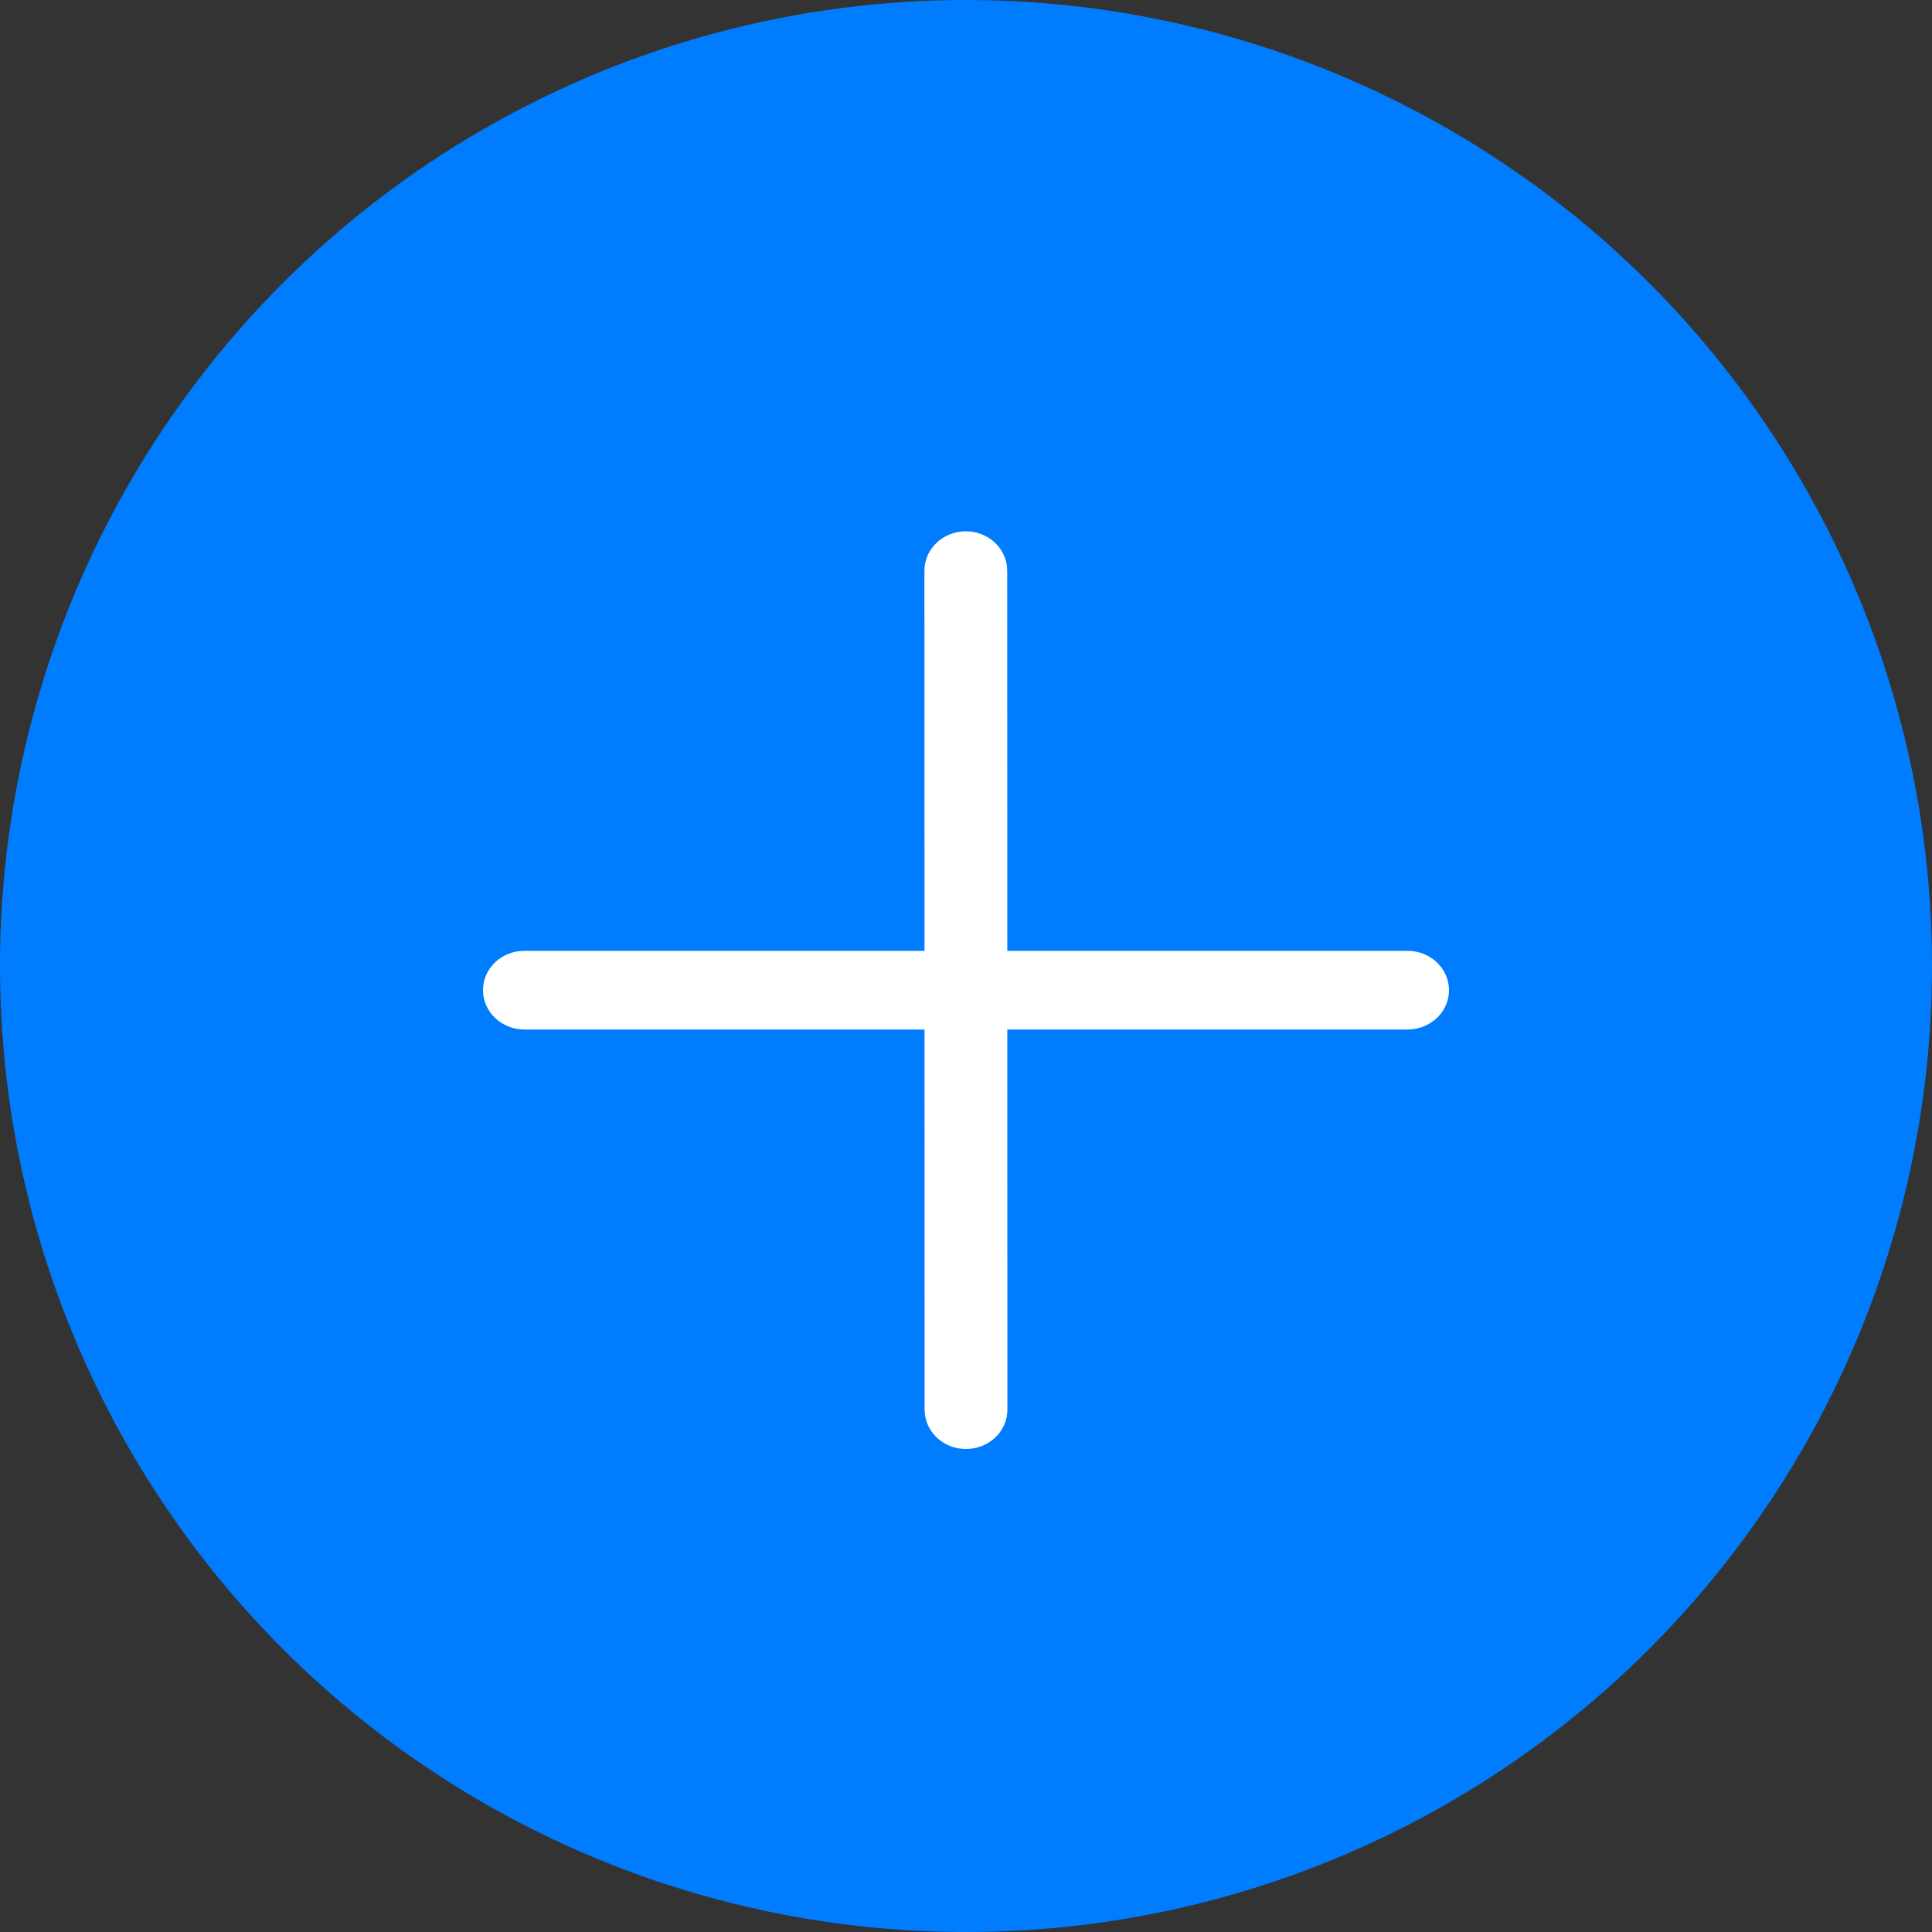 <svg width="40" height="40" viewBox="0 0 40 40" fill="none" xmlns="http://www.w3.org/2000/svg">
<rect x="0" y="0" width="40" height="40" fill="#333333" stroke="none"/>
<circle cx="20" cy="20" r="20" fill="#007DFE"/>
<path d="M19.996 11C20.43 11 20.789 11.306 20.845 11.704L20.853 11.814L20.855 19.686H29.143C29.616 19.686 30 20.051 30 20.5C30 20.913 29.677 21.253 29.259 21.307L29.143 21.315H20.855L20.857 29.186C20.857 29.635 20.474 30 20 30C19.566 30 19.208 29.694 19.151 29.296L19.143 29.186L19.141 21.315H10.857C10.384 21.315 10 20.95 10 20.5C10 20.088 10.322 19.747 10.741 19.693L10.857 19.686H19.141L19.139 11.815C19.139 11.365 19.523 11 19.996 11Z" fill="white"/>
</svg>
